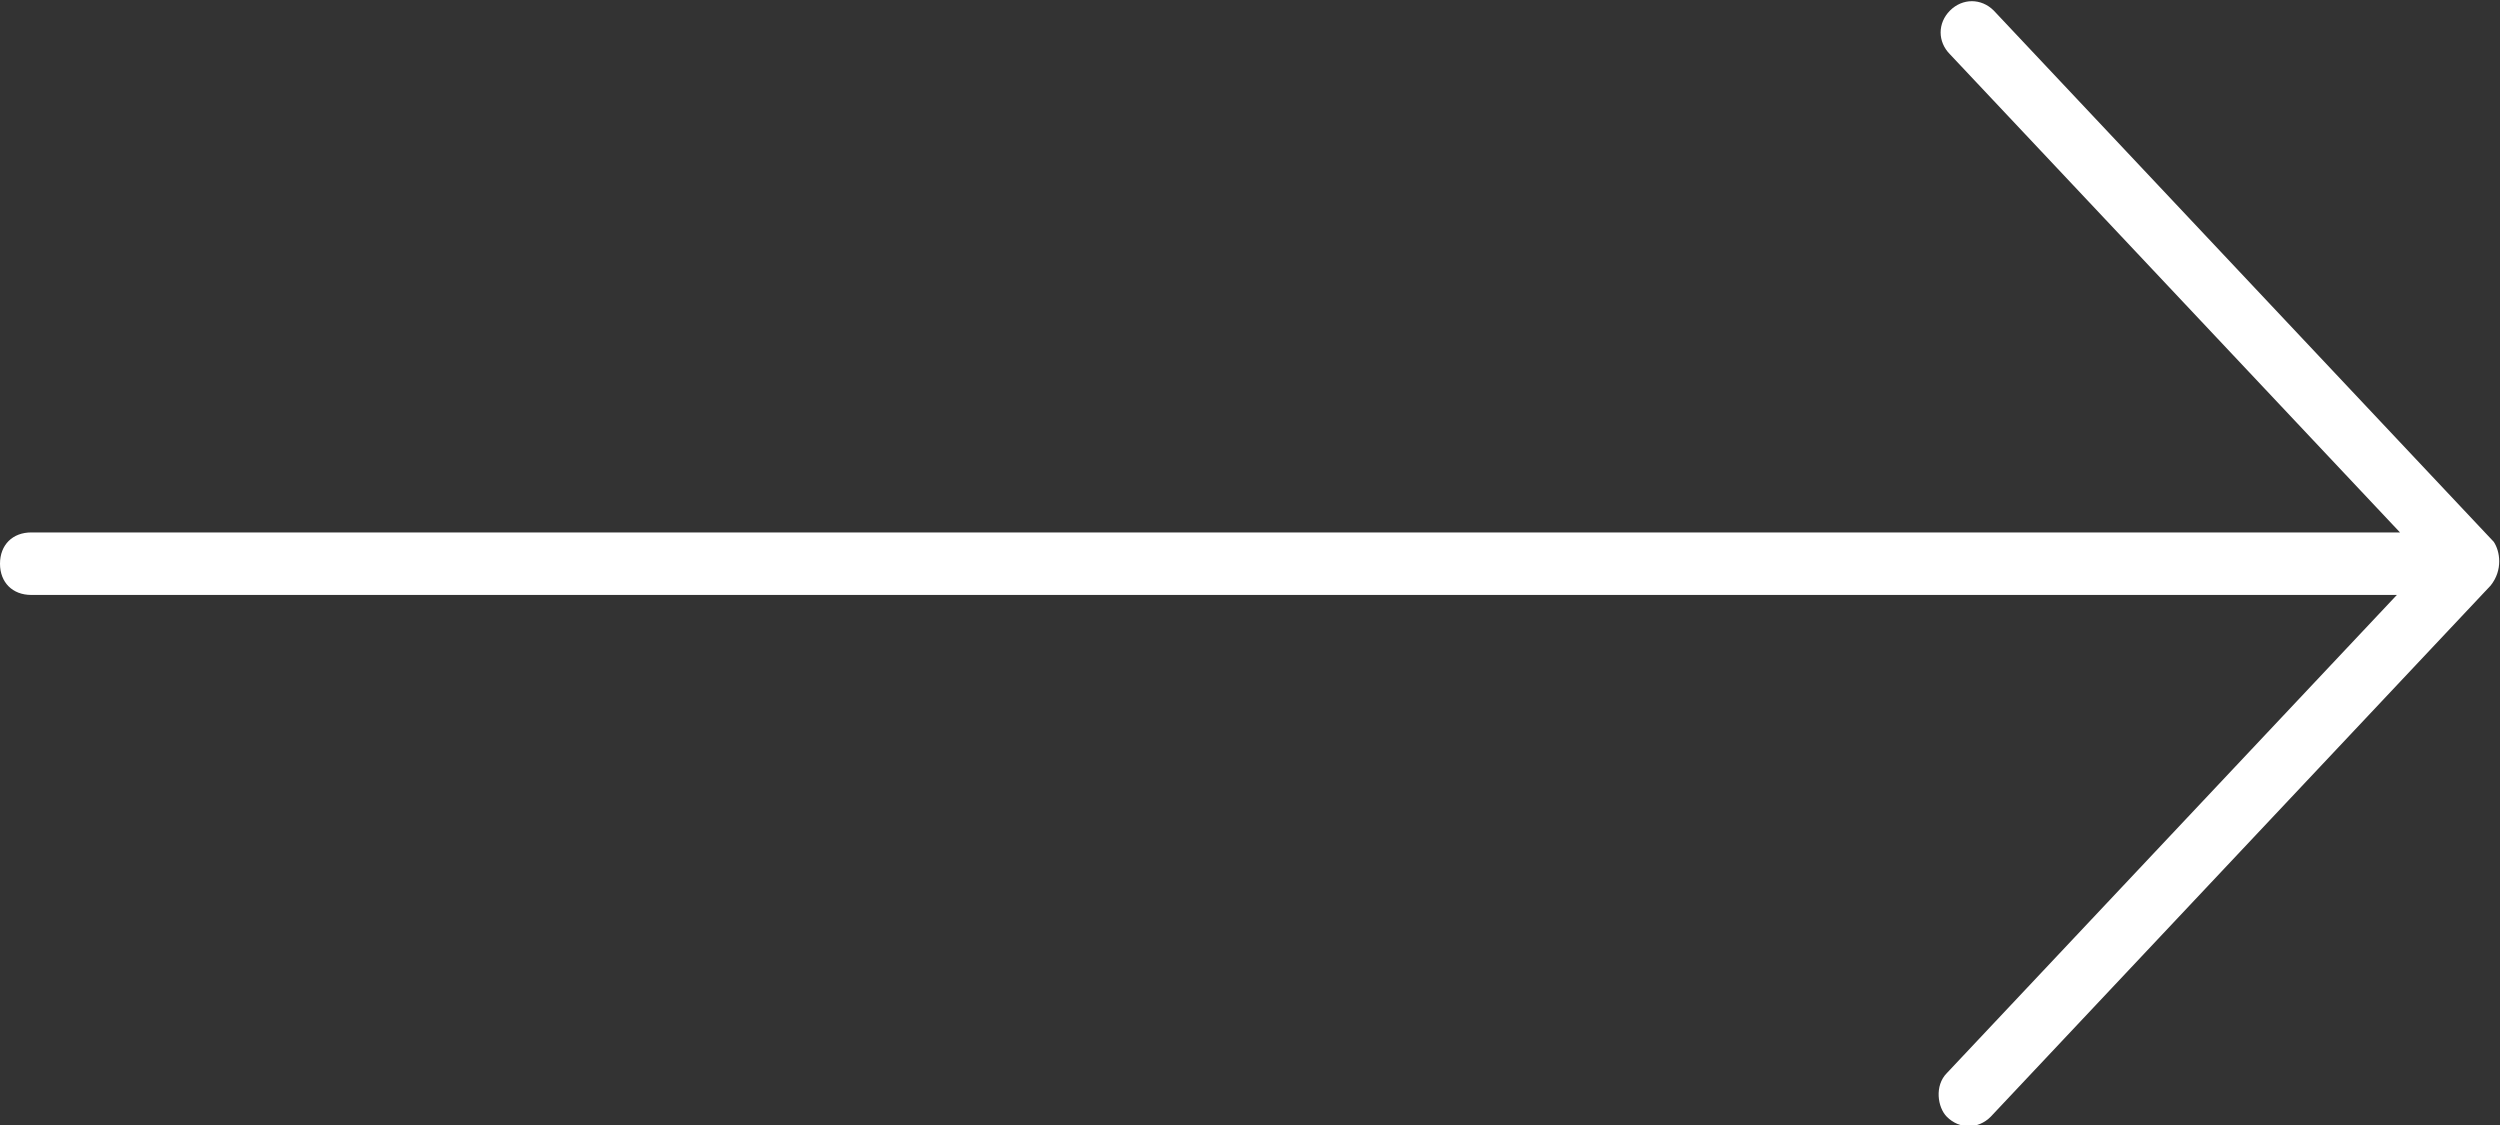 <?xml version="1.0" encoding="utf-8"?>
<svg version="1.1" id="Layer_1" xmlns="http://www.w3.org/2000/svg" xmlns:xlink="http://www.w3.org/1999/xlink" x="0px" y="0px"
	 viewBox="0 0 80 36" xml:space="preserve">
<rect x="0" y="0" width="80" height="36" fill="#333333" stroke="none"/>
<g transform="translate(0,-952.362)">
	<path d="M79.8,969.7l-16-17c-0.4-0.4-1-0.4-1.4,0c-0.4,0.4-0.4,1,0,1.4l14.4,15.3H1c-0.6,0-1,0.4-1,1s0.4,1,1,1h75.7l-14.4,15.3
		c-0.4,0.4-0.3,1.1,0,1.4c0.4,0.4,1,0.4,1.4,0l16-17C80.1,970.6,80,970,79.8,969.7L79.8,969.7z" fill="#ffffff"/>
</g>
</svg>
